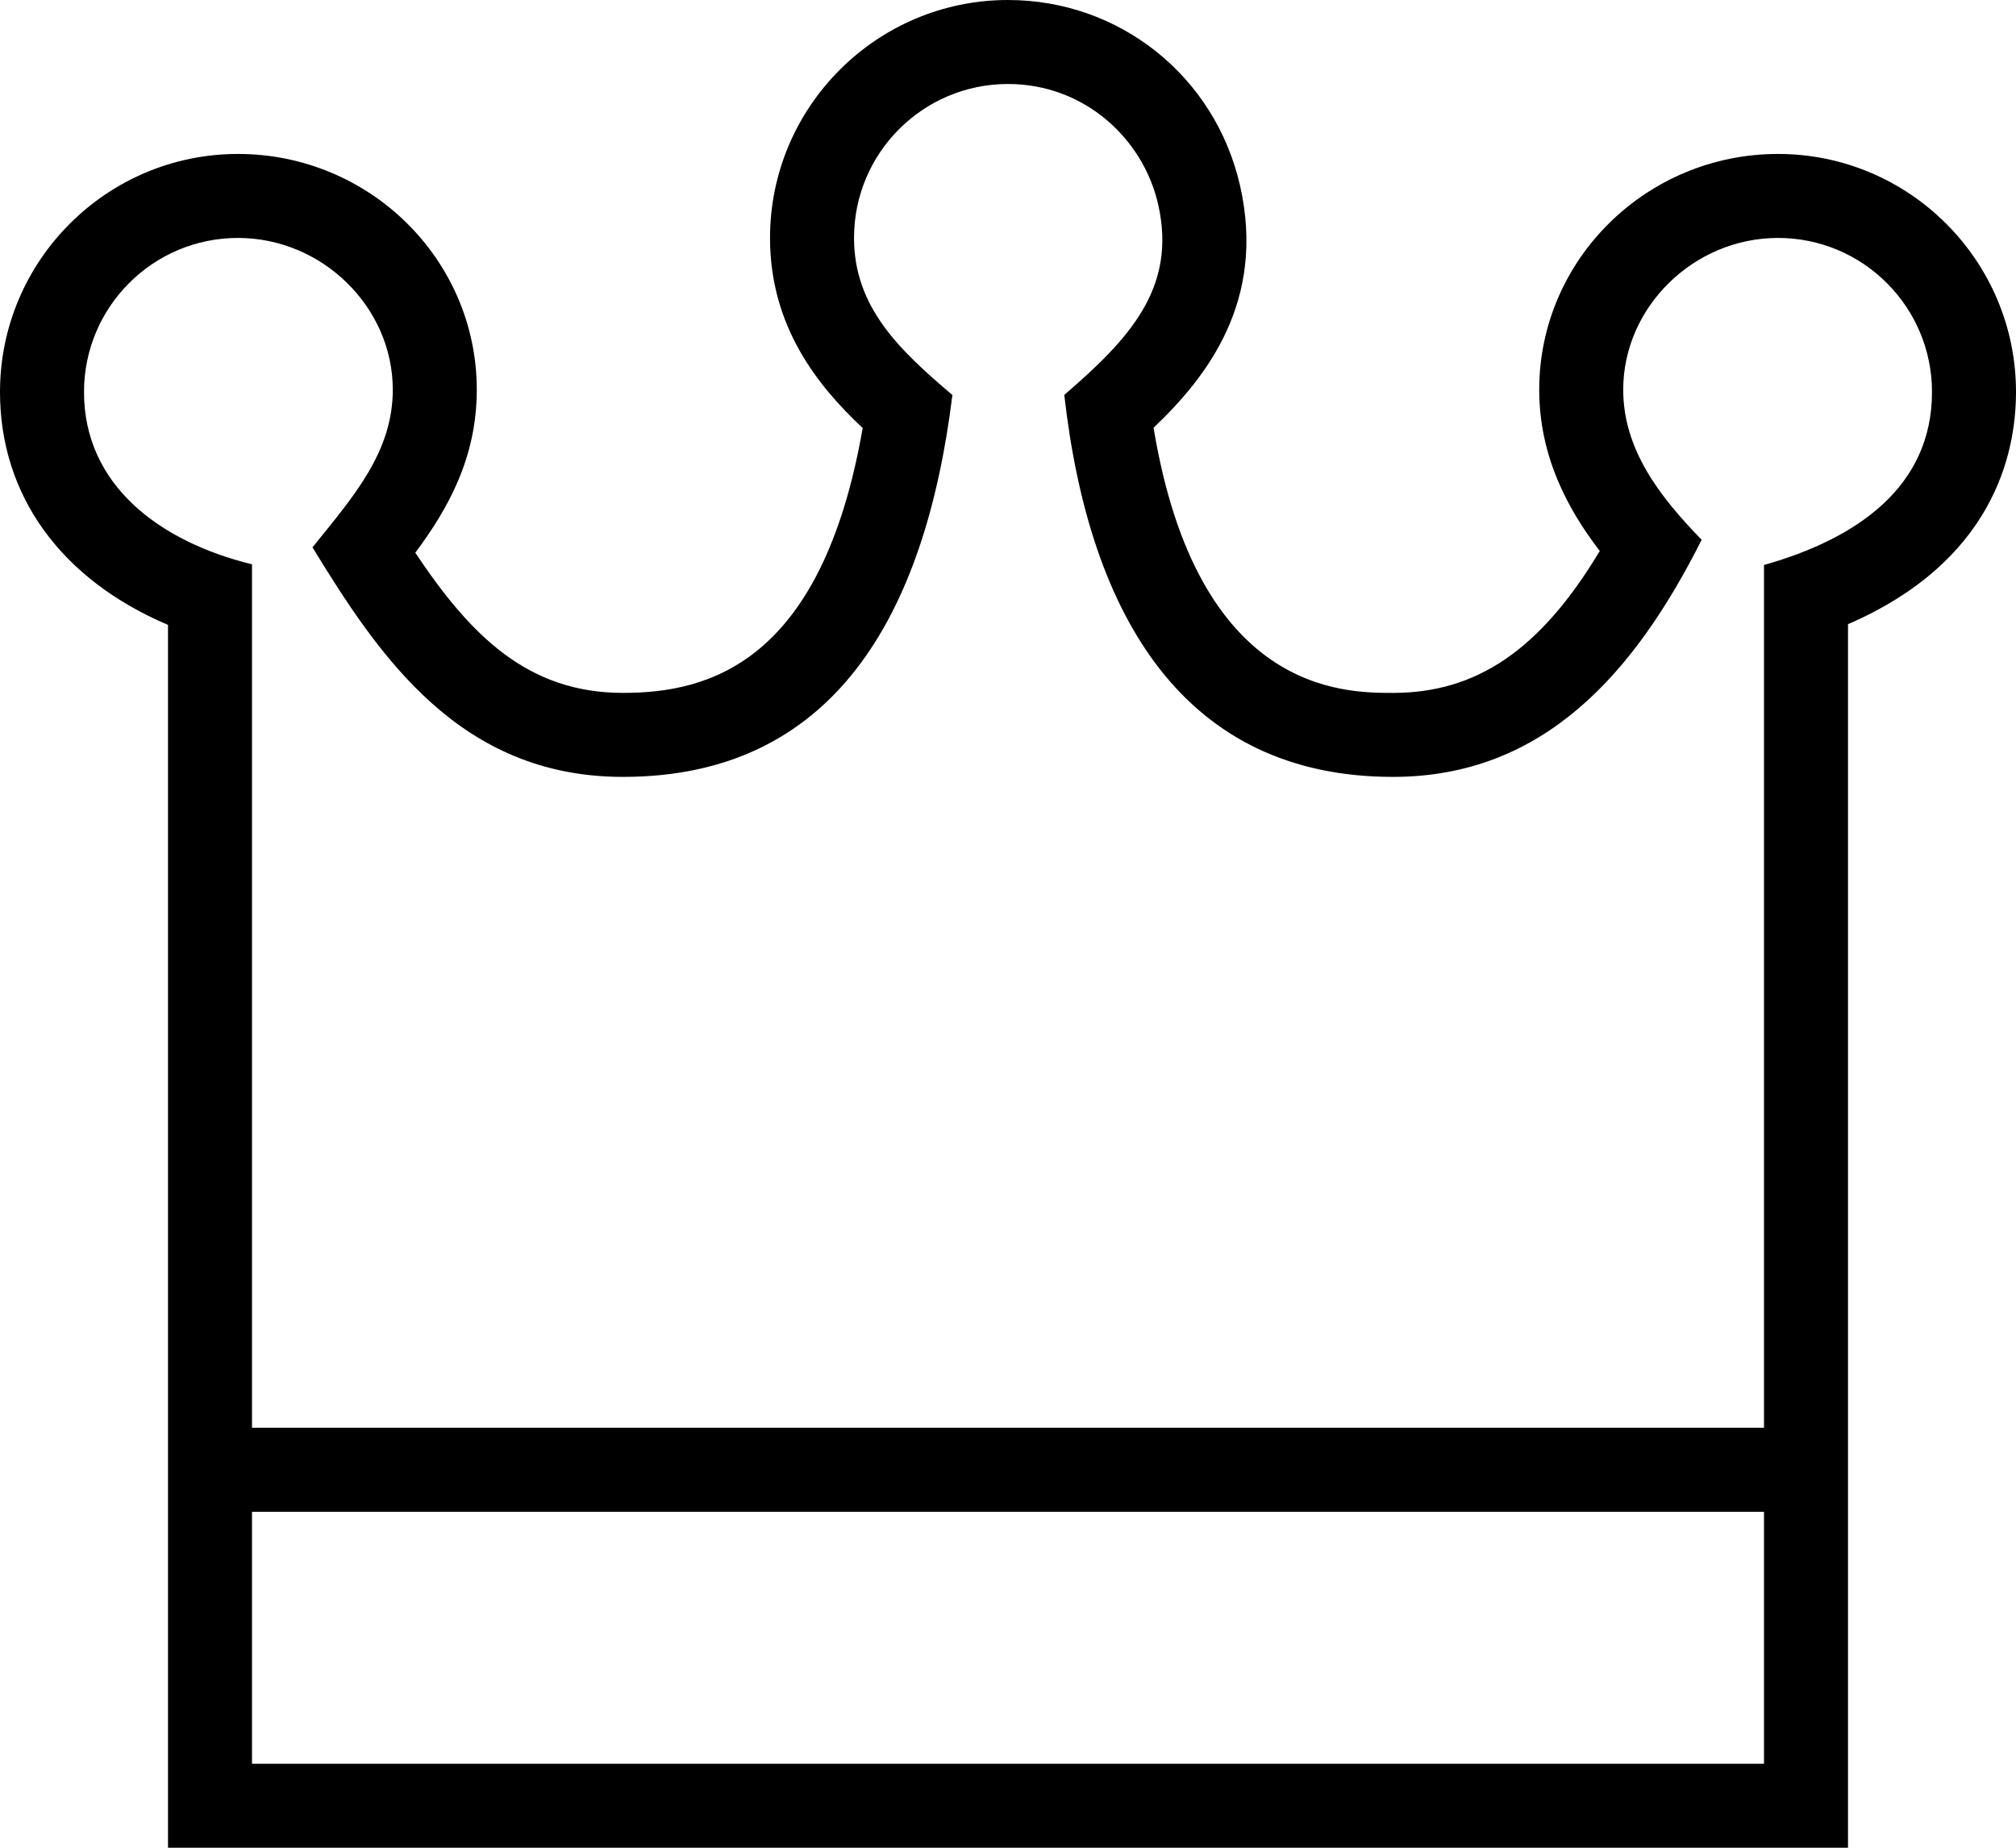 <?xml version="1.0" encoding="UTF-8"?>
<svg width="24px" height="22px" viewBox="0 0 24 22" version="1.1" xmlns="http://www.w3.org/2000/svg" xmlns:xlink="http://www.w3.org/1999/xlink">
    <!-- Generator: Sketch 61 (89581) - https://sketch.com -->
    <title>Shape</title>
    <desc>Created with Sketch.</desc>
    <g id="Page-1" stroke="none" stroke-width="1" fill="none" fill-rule="evenodd">
        <path d="M12,0 C10.438,0 9.167,1.271 9.167,2.833 C9.167,3.886 9.732,4.592 10.27,5.096 C9.781,7.91 8.421,8.25 7.417,8.25 C6.277,8.25 5.597,7.56 4.944,6.581 C5.333,6.059 5.676,5.451 5.676,4.64 C5.676,3.092 4.401,1.833 2.833,1.833 C1.271,1.833 0,3.104 0,4.667 C0,5.906 0.734,6.903 2,7.44 L2,22 L22,22 L22,7.432 C23.721,6.686 24,5.413 24,4.667 C24,3.104 22.729,1.833 21.167,1.833 C19.6,1.833 18.324,3.092 18.324,4.64 C18.324,5.418 18.652,6.051 19.045,6.56 C18.338,7.738 17.58,8.25 16.583,8.25 C15.993,8.25 14.255,8.25 13.733,5.093 C14.372,4.486 15.074,3.58 14.762,2.208 C14.465,0.908 13.329,0 12,0 Z M21,21 L21,18 L3,18 L3,21 L21,21 Z M21,17 L21,6.727 C22.098,6.417 23,5.802 23,4.667 C23,3.655 22.179,2.833 21.167,2.833 C20.163,2.833 19.324,3.657 19.324,4.64 C19.324,5.351 19.757,5.913 20.258,6.427 C19.46,8.012 18.378,9.25 16.583,9.25 C14.113,9.25 12.97,7.362 12.67,4.702 C13.44,4.038 14.015,3.43 13.787,2.431 C13.607,1.646 12.905,1 12,1 C10.988,1 10.167,1.821 10.167,2.833 C10.167,3.657 10.708,4.169 11.338,4.703 C11.011,7.357 9.908,9.25 7.417,9.25 C5.47,9.25 4.509,7.807 3.72,6.517 C4.203,5.917 4.676,5.387 4.676,4.64 C4.676,3.657 3.837,2.833 2.833,2.833 C1.821,2.833 1,3.655 1,4.667 C1,5.782 1.909,6.452 3,6.719 L3,17 L21,17 L21,17 Z" id="Shape" fill="#000000"></path>
    </g>
</svg>